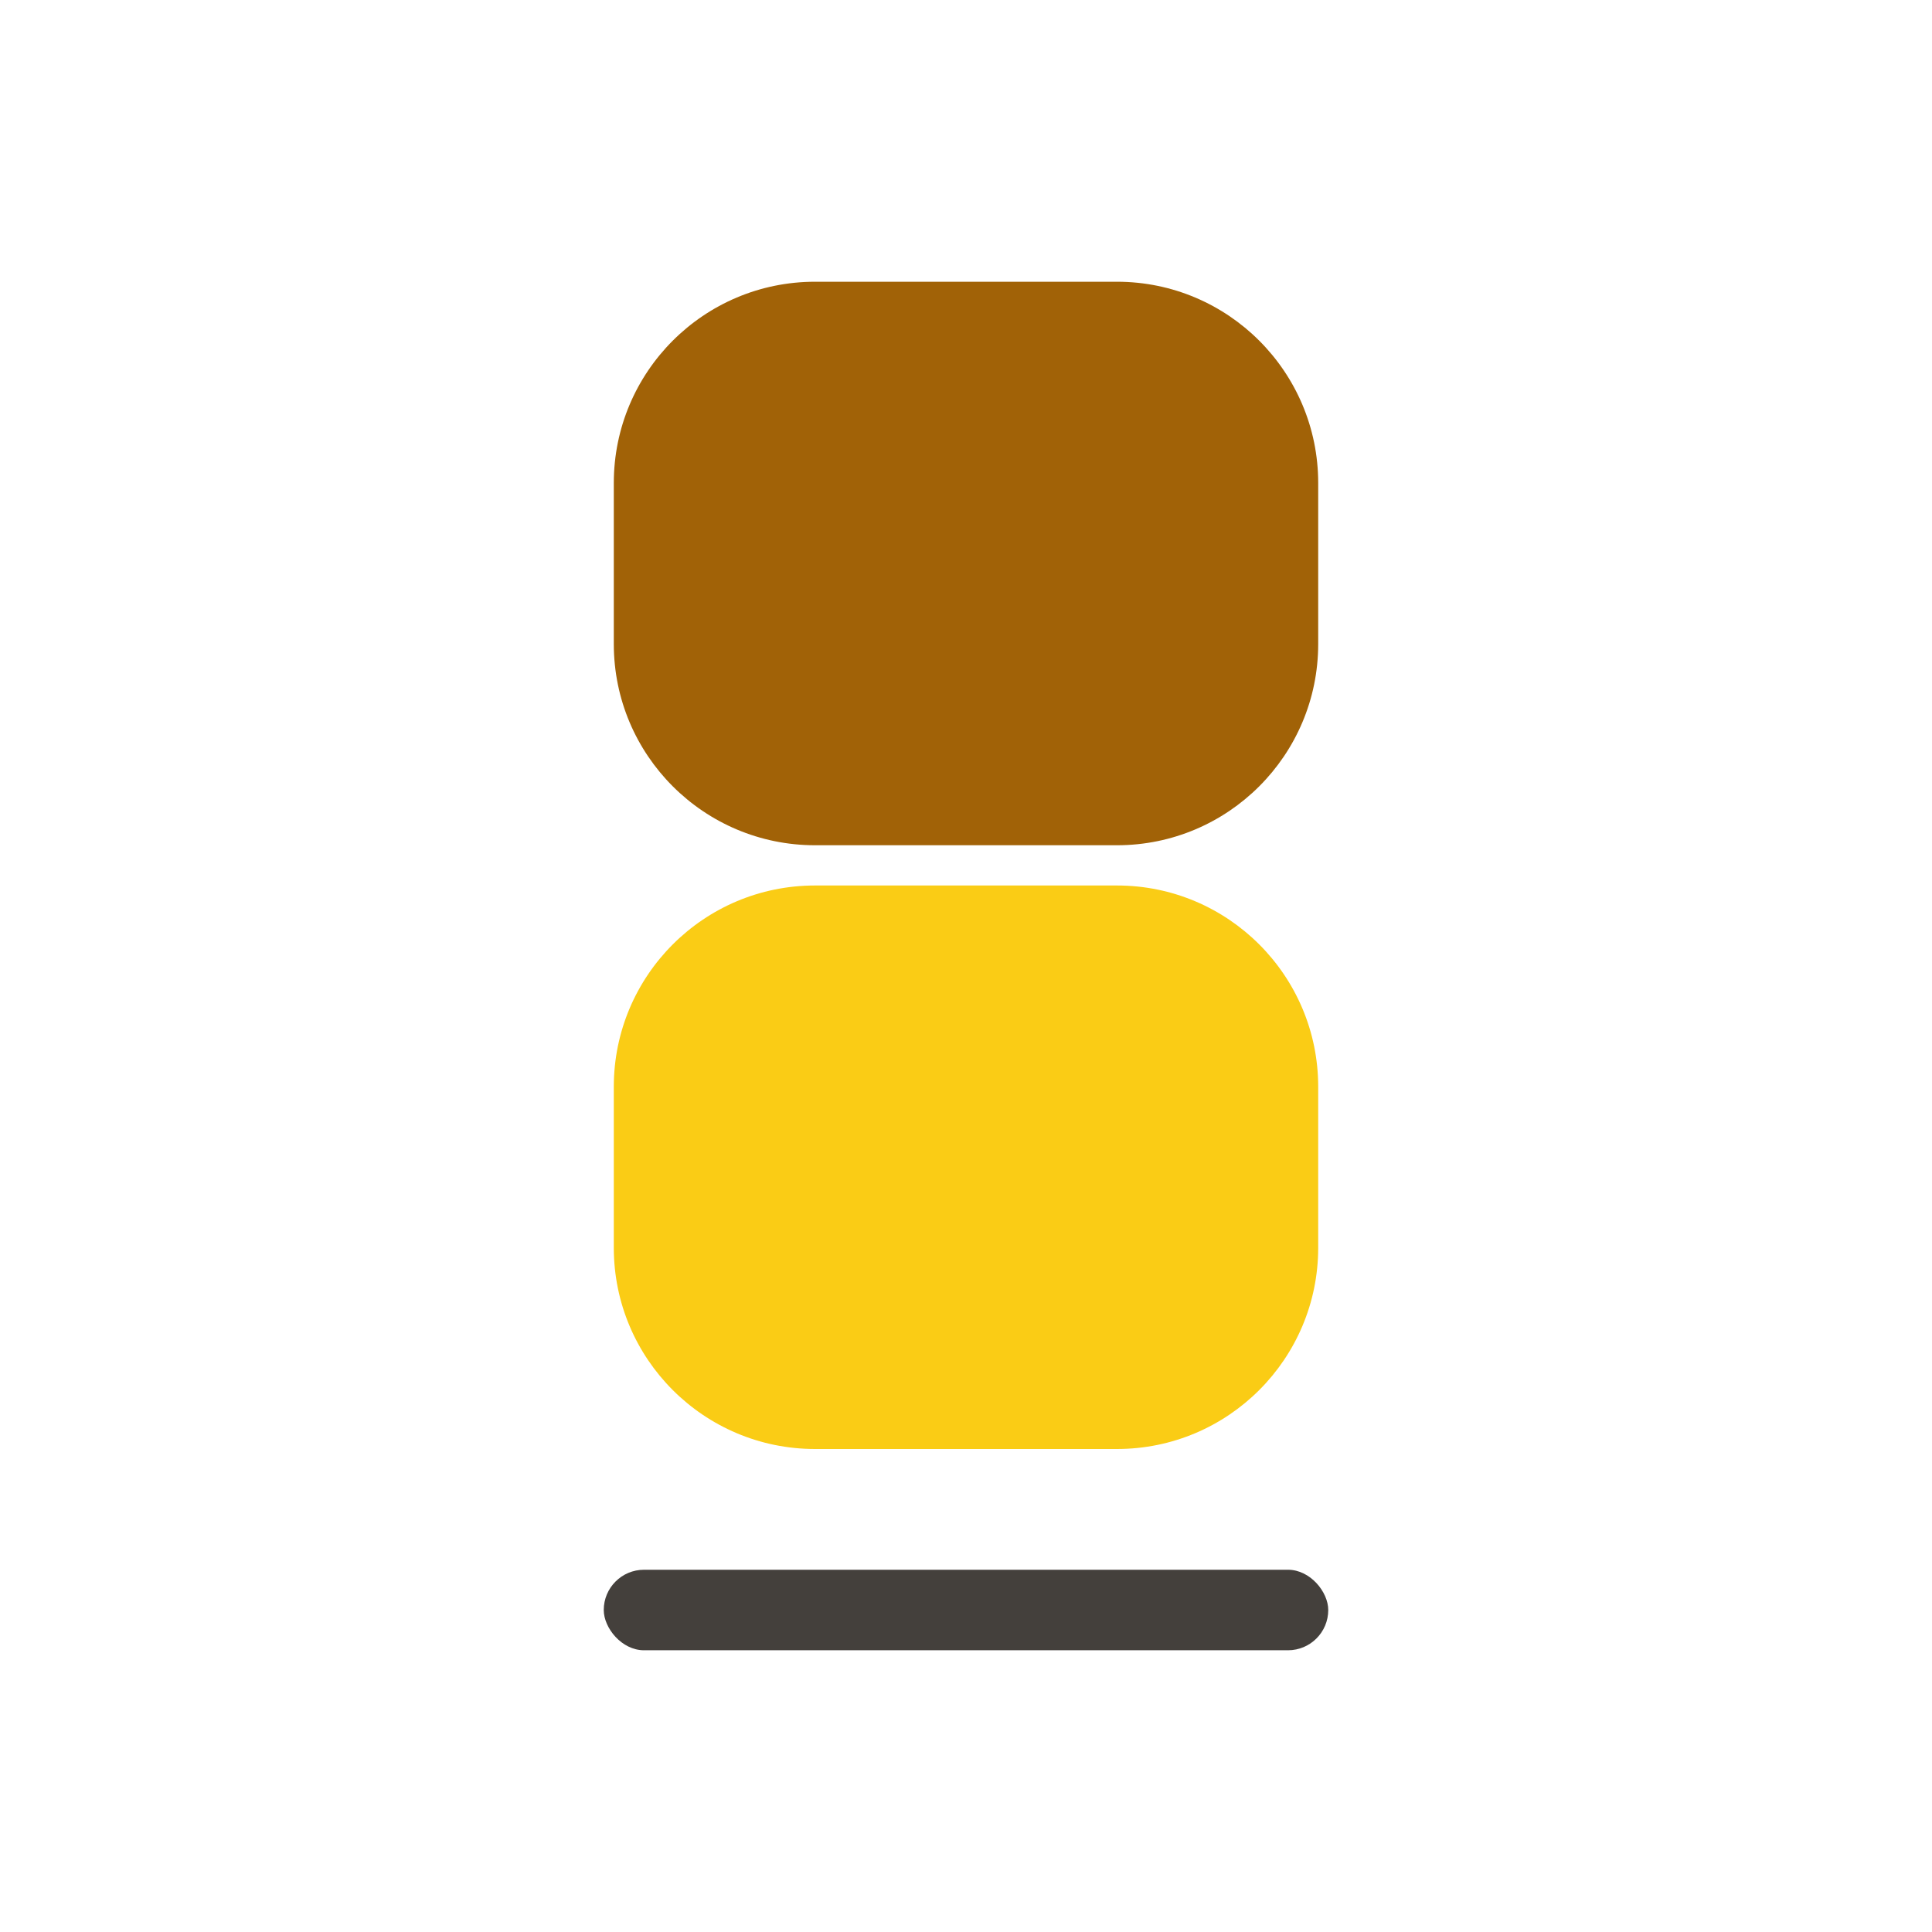 <svg width="64" height="64" viewBox="0 0 64 64" fill="none" xmlns="http://www.w3.org/2000/svg">
<path d="M20.333 16C20.333 12.318 23.318 9.333 27 9.333H37C40.682 9.333 43.667 12.318 43.667 16V21.333C43.667 25.015 40.682 28 37 28H27C23.318 28 20.333 25.015 20.333 21.333V16Z" fill="#A16207"/>
<path d="M20.333 36C20.333 32.318 23.318 29.333 27 29.333H37C40.682 29.333 43.667 32.318 43.667 36V41.333C43.667 45.015 40.682 48 37 48H27C23.318 48 20.333 45.015 20.333 41.333V36Z" fill="#FACC15"/>
<rect x="20" y="52" width="24" height="2.667" rx="1.333" fill="#44403C"/>
</svg>
